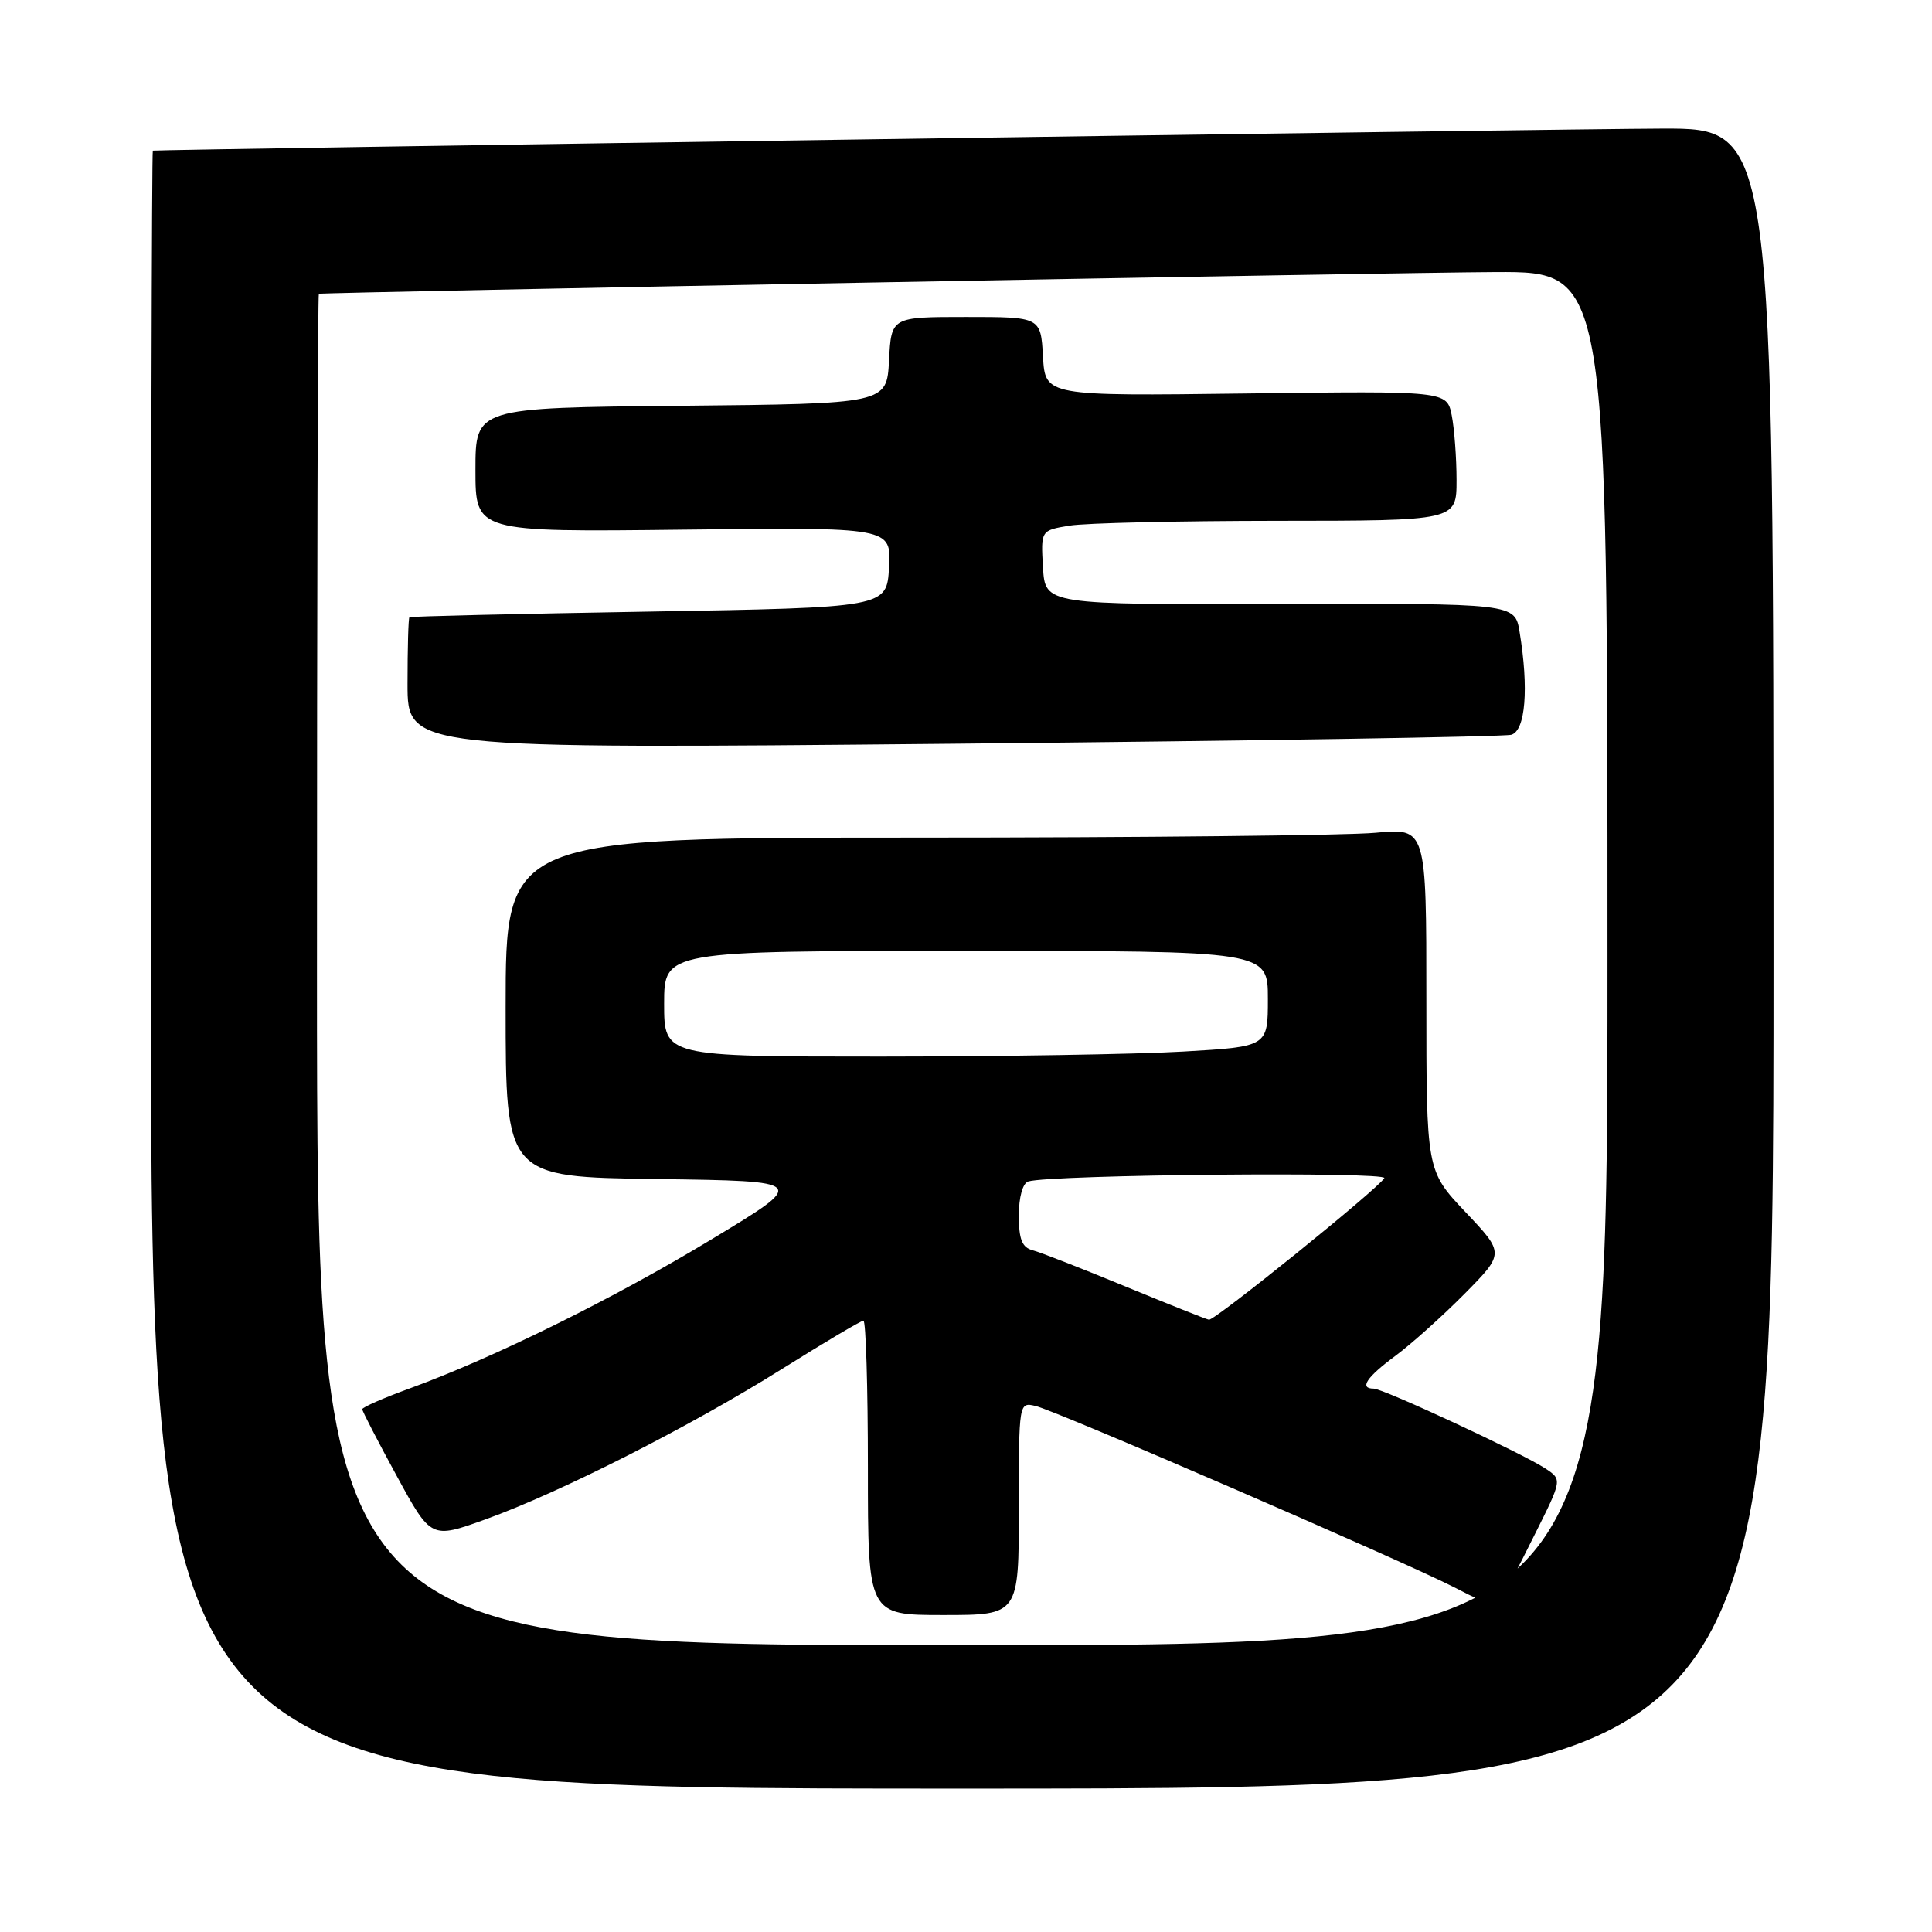 <?xml version="1.0" encoding="UTF-8" standalone="no"?>
<!DOCTYPE svg PUBLIC "-//W3C//DTD SVG 1.1//EN" "http://www.w3.org/Graphics/SVG/1.1/DTD/svg11.dtd" >
<svg xmlns="http://www.w3.org/2000/svg" xmlns:xlink="http://www.w3.org/1999/xlink" version="1.1" viewBox="0 0 256 256">
 <g >
 <path fill="currentColor"
d=" M 235.00 127.00 C 235.00 17.00 235.00 17.00 220.25 17.04 C 208.37 17.06 21.14 19.80 20.25 19.96 C 20.11 19.98 20.00 68.82 20.00 128.50 C 20.00 237.00 20.00 237.00 127.50 237.00 C 235.00 237.00 235.00 237.00 235.00 127.00 Z  M 42.00 128.50 C 42.00 79.28 42.11 38.97 42.25 38.93 C 42.99 38.73 185.79 36.09 198.25 36.05 C 213.00 36.00 213.00 36.00 213.00 127.00 C 213.00 218.00 213.00 218.00 127.50 218.00 C 42.00 218.00 42.00 218.00 42.00 128.50 Z  M 135.00 199.88 C 135.00 185.77 135.00 185.77 137.25 186.31 C 140.06 186.98 185.67 206.74 192.65 210.30 C 198.63 213.36 198.19 213.64 203.39 203.27 C 207.00 196.05 207.00 196.05 204.75 194.57 C 201.67 192.55 183.28 184.00 182.02 184.00 C 180.06 184.00 181.08 182.48 184.92 179.64 C 187.05 178.06 191.17 174.36 194.08 171.42 C 199.36 166.07 199.36 166.07 194.18 160.60 C 189.00 155.12 189.00 155.12 189.00 132.42 C 189.00 109.71 189.00 109.71 182.25 110.35 C 178.54 110.70 151.09 110.99 121.25 110.99 C 67.00 111.00 67.00 111.00 67.00 133.48 C 67.00 155.96 67.00 155.96 87.03 156.23 C 107.07 156.50 107.07 156.50 94.28 164.22 C 81.20 172.13 65.37 179.94 54.25 183.99 C 50.81 185.24 48.00 186.48 48.00 186.73 C 48.00 186.98 50.05 190.95 52.56 195.55 C 57.12 203.92 57.12 203.92 64.31 201.33 C 74.19 197.78 91.48 189.01 103.66 181.37 C 109.25 177.87 114.08 175.00 114.41 175.00 C 114.73 175.00 115.00 183.78 115.00 194.50 C 115.00 214.00 115.00 214.00 125.00 214.00 C 135.00 214.00 135.00 214.00 135.00 199.88 Z  M 200.25 97.36 C 202.14 96.83 202.59 91.22 201.35 83.72 C 200.73 79.95 200.73 79.95 169.61 80.03 C 138.50 80.12 138.50 80.12 138.20 75.20 C 137.91 70.28 137.91 70.28 141.70 69.65 C 143.79 69.30 156.19 69.02 169.25 69.01 C 193.00 69.00 193.00 69.00 193.00 63.62 C 193.00 60.67 192.71 56.80 192.36 55.03 C 191.71 51.80 191.71 51.80 165.11 52.14 C 138.50 52.48 138.50 52.48 138.20 47.24 C 137.90 42.00 137.90 42.00 128.00 42.00 C 118.10 42.00 118.10 42.00 117.80 47.75 C 117.50 53.50 117.50 53.50 90.25 53.77 C 63.00 54.03 63.00 54.03 63.00 62.27 C 63.00 70.50 63.00 70.50 90.55 70.18 C 118.11 69.86 118.11 69.86 117.80 75.18 C 117.50 80.50 117.50 80.50 86.00 81.04 C 68.67 81.33 54.39 81.67 54.25 81.79 C 54.11 81.90 54.00 85.88 54.00 90.62 C 54.00 99.24 54.00 99.24 126.25 98.55 C 165.99 98.17 199.29 97.63 200.25 97.36 Z  M 149.09 170.45 C 143.37 168.09 137.86 165.93 136.84 165.67 C 135.43 165.30 135.00 164.23 135.00 161.06 C 135.00 158.64 135.51 156.78 136.25 156.55 C 139.19 155.64 183.98 155.22 183.43 156.11 C 182.51 157.61 160.94 175.01 160.19 174.87 C 159.81 174.80 154.82 172.81 149.09 170.45 Z  M 88.00 133.00 C 88.00 126.00 88.00 126.00 128.00 126.00 C 168.00 126.00 168.00 126.00 168.00 132.35 C 168.00 138.69 168.00 138.69 156.75 139.34 C 150.56 139.70 132.56 139.99 116.75 140.00 C 88.00 140.00 88.00 140.00 88.00 133.00 Z "/>
</g>
</svg>